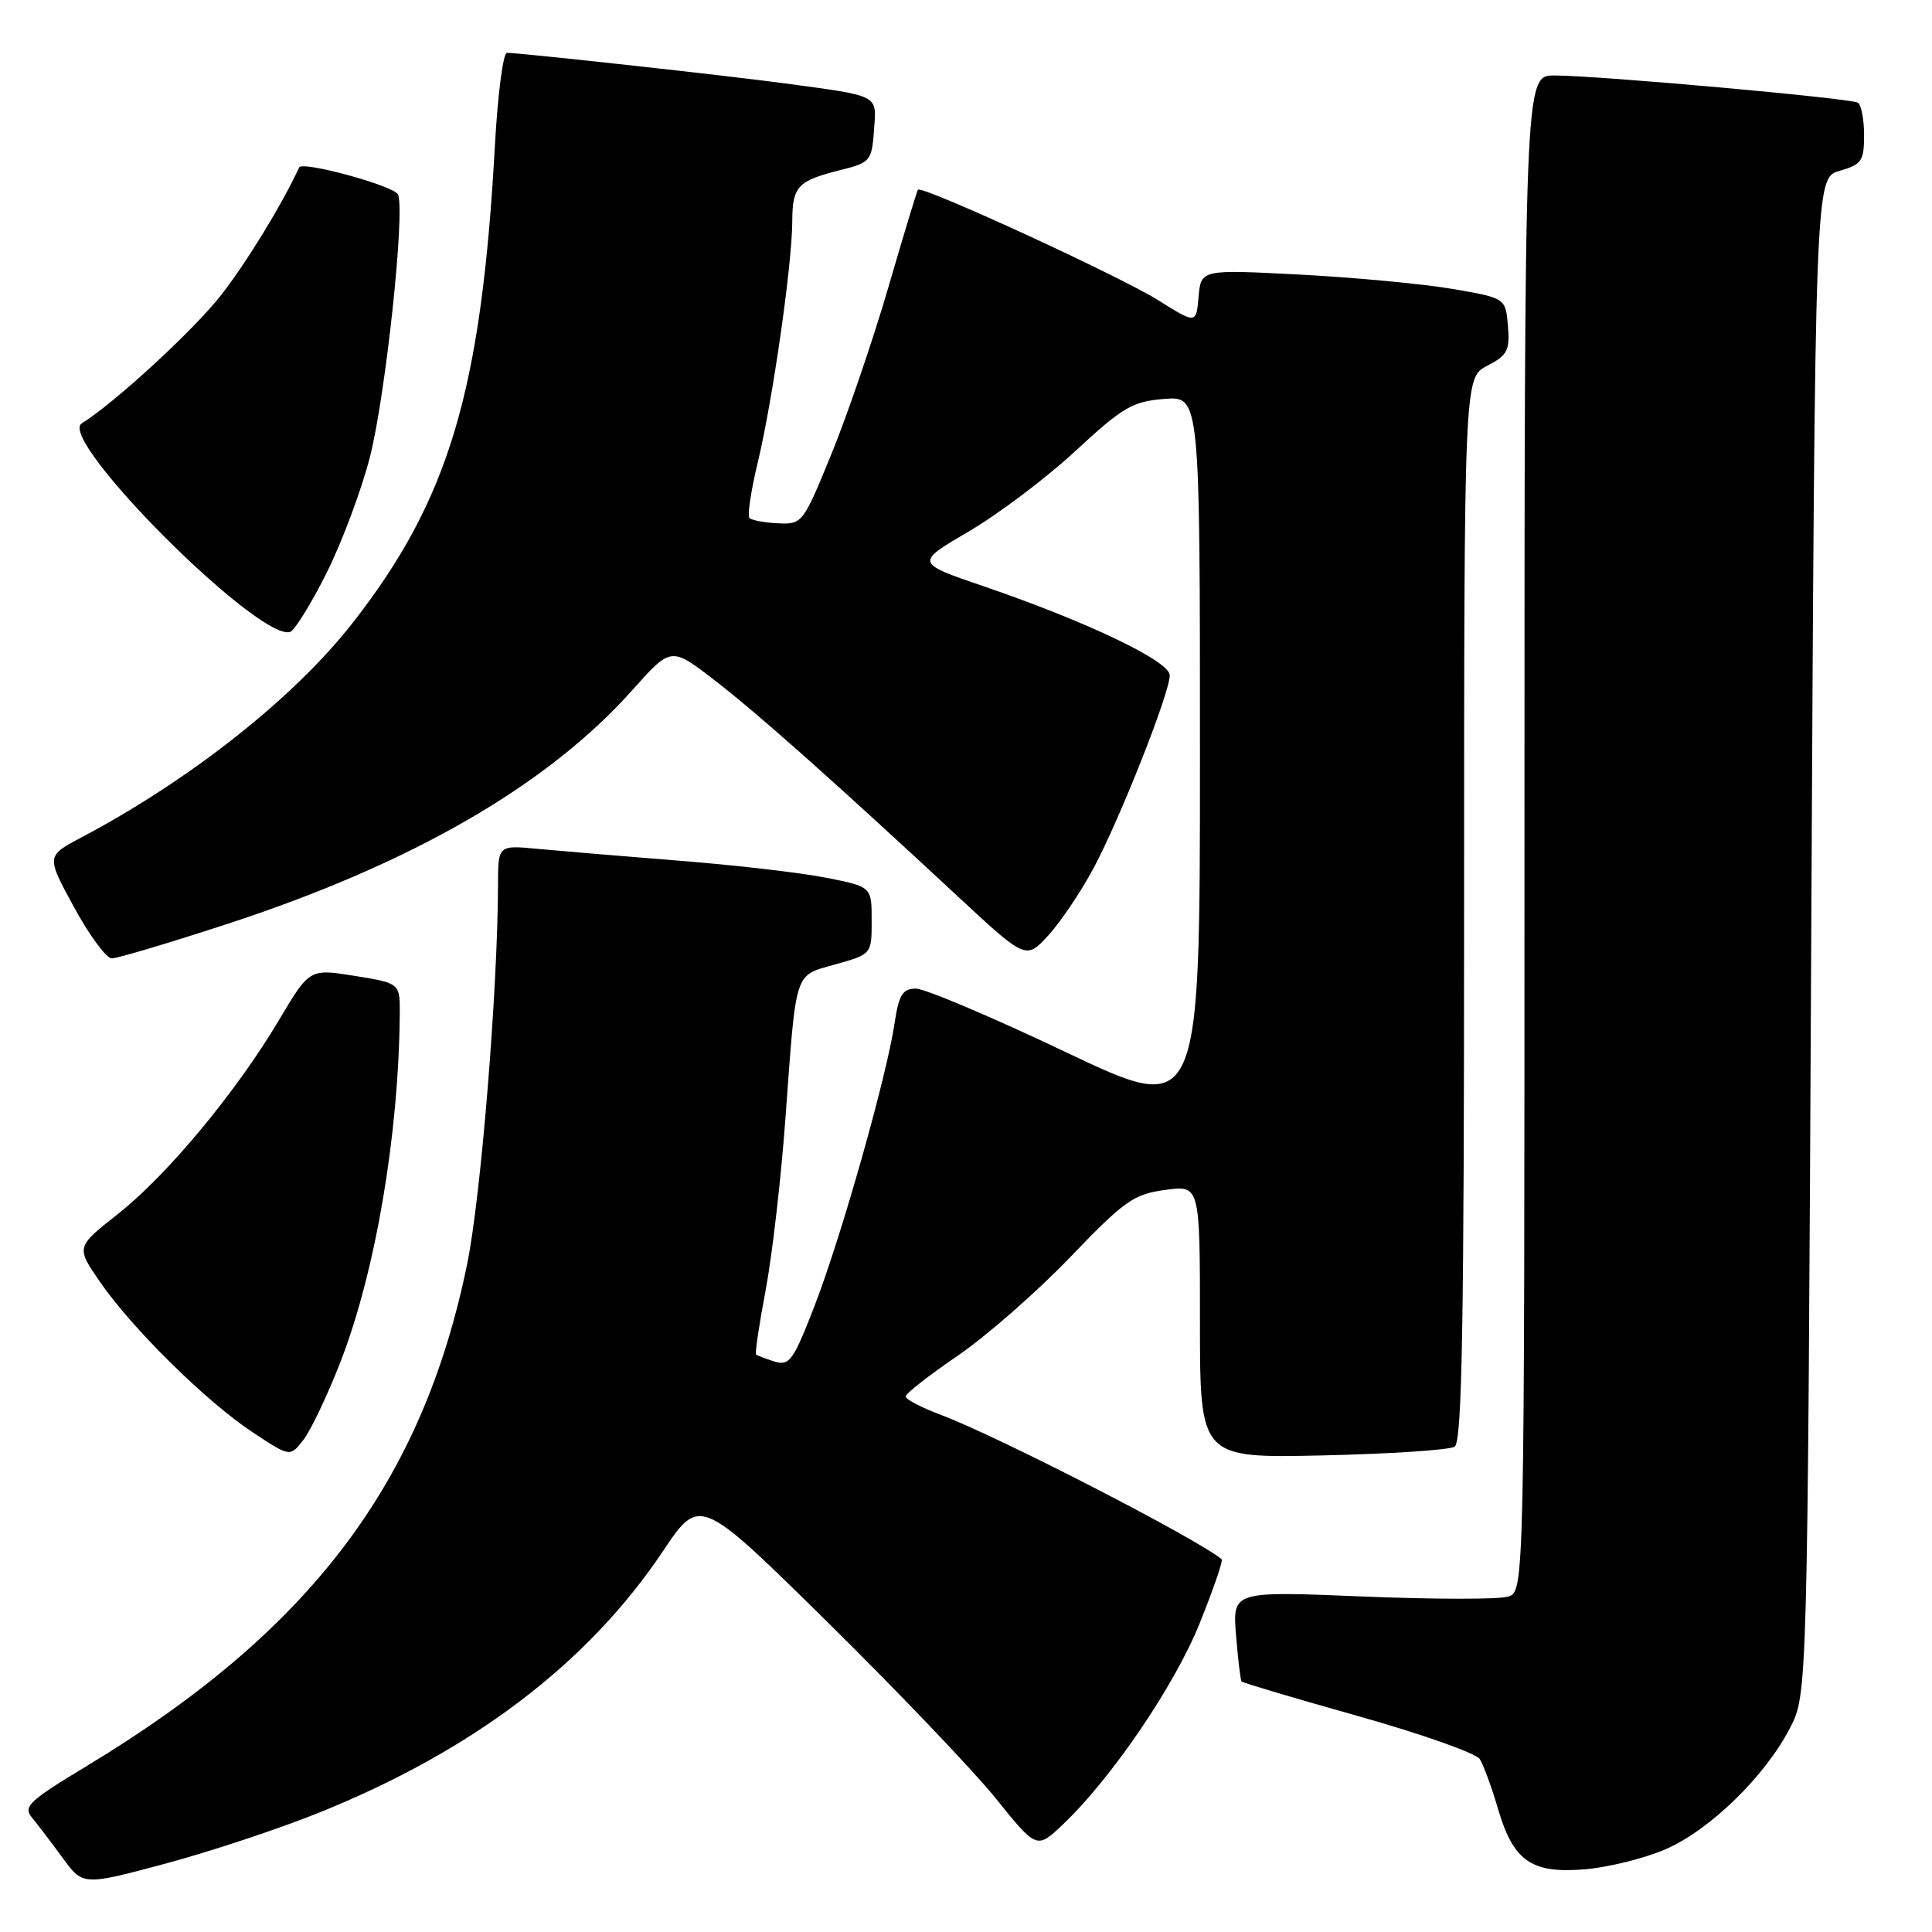 <?xml version="1.0" encoding="UTF-8" standalone="no"?>
<!DOCTYPE svg PUBLIC "-//W3C//DTD SVG 1.1//EN" "http://www.w3.org/Graphics/SVG/1.1/DTD/svg11.dtd" >
<svg xmlns="http://www.w3.org/2000/svg" xmlns:xlink="http://www.w3.org/1999/xlink" version="1.1" viewBox="0 0 256 256">
 <g >
 <path fill="currentColor"
d=" M 42.19 240.22 C 62.66 231.99 77.90 220.40 87.85 205.53 C 92.72 198.26 92.72 198.26 109.61 214.90 C 118.90 224.06 128.95 234.58 131.94 238.29 C 137.37 245.03 137.37 245.03 140.82 241.77 C 147.27 235.65 155.63 223.37 158.96 215.10 C 160.77 210.60 162.09 206.78 161.88 206.61 C 158.57 203.86 132.30 190.35 124.75 187.51 C 122.14 186.53 120.00 185.42 120.00 185.04 C 120.00 184.66 123.10 182.23 126.90 179.64 C 130.69 177.05 137.38 171.19 141.77 166.62 C 148.98 159.11 150.20 158.24 154.38 157.67 C 159.00 157.04 159.00 157.04 159.00 175.12 C 159.00 193.21 159.00 193.21 175.25 192.85 C 184.19 192.65 192.06 192.13 192.75 191.69 C 193.73 191.06 194.00 175.70 194.00 120.47 C 194.00 50.05 194.00 50.05 197.06 48.47 C 199.74 47.08 200.08 46.44 199.81 43.19 C 199.50 39.50 199.50 39.50 192.50 38.29 C 188.65 37.63 179.57 36.77 172.32 36.39 C 159.14 35.70 159.14 35.70 158.82 39.31 C 158.50 42.93 158.50 42.93 153.50 39.80 C 148.37 36.58 122.09 24.50 121.63 25.14 C 121.49 25.34 119.71 31.20 117.68 38.18 C 115.64 45.15 112.26 55.05 110.16 60.18 C 106.42 69.34 106.29 69.50 103.10 69.34 C 101.32 69.26 99.61 68.94 99.31 68.64 C 99.01 68.34 99.50 65.04 100.40 61.30 C 102.38 53.07 104.96 35.08 104.98 29.31 C 105.00 24.67 105.68 23.95 111.50 22.50 C 115.30 21.55 115.52 21.29 115.81 17.28 C 116.15 12.48 116.70 12.77 104.00 11.05 C 96.48 10.03 68.89 7.00 67.17 7.00 C 66.67 7.00 65.95 12.51 65.58 19.25 C 63.79 51.83 59.50 66.21 46.70 82.57 C 38.95 92.48 25.23 103.32 10.78 110.97 C 6.12 113.43 6.12 113.43 9.81 120.21 C 11.84 123.94 14.09 126.99 14.81 126.99 C 15.53 127.00 22.43 124.94 30.14 122.42 C 54.58 114.43 72.55 104.05 83.80 91.43 C 88.92 85.69 88.92 85.69 94.64 90.10 C 100.36 94.51 110.16 103.21 126.98 118.84 C 135.95 127.17 135.95 127.17 138.93 123.92 C 140.56 122.13 143.27 118.10 144.94 114.97 C 148.47 108.33 155.00 91.80 155.00 89.48 C 155.00 87.61 144.07 82.39 130.38 77.70 C 121.26 74.58 121.26 74.58 128.38 70.41 C 132.30 68.12 138.66 63.32 142.52 59.74 C 148.78 53.94 150.05 53.20 154.27 52.86 C 159.00 52.49 159.00 52.49 159.00 100.17 C 159.00 147.86 159.00 147.86 141.26 139.43 C 131.51 134.79 122.56 131.00 121.38 131.00 C 119.59 131.00 119.11 131.77 118.53 135.62 C 117.48 142.66 111.51 163.75 107.98 172.91 C 105.14 180.27 104.61 181.01 102.66 180.42 C 101.47 180.05 100.36 179.63 100.19 179.48 C 100.02 179.34 100.59 175.50 101.45 170.96 C 102.31 166.42 103.50 156.13 104.08 148.10 C 105.54 128.23 105.17 129.35 110.75 127.77 C 115.50 126.43 115.50 126.43 115.50 121.97 C 115.50 117.50 115.50 117.50 109.50 116.31 C 106.20 115.65 97.42 114.63 90.00 114.05 C 82.58 113.46 74.14 112.75 71.25 112.48 C 66.00 111.98 66.00 111.98 65.99 117.24 C 65.95 131.19 63.73 158.49 61.92 167.40 C 55.99 196.47 41.14 216.10 11.52 233.99 C 3.82 238.64 3.03 239.39 4.24 240.85 C 4.99 241.76 6.82 244.16 8.30 246.18 C 11.00 249.86 11.00 249.86 21.84 246.96 C 27.81 245.36 36.96 242.33 42.19 240.22 Z  M 220.64 245.06 C 226.52 242.53 233.84 235.41 237.17 229.00 C 239.50 224.50 239.50 224.50 240.00 124.04 C 240.50 23.57 240.50 23.57 243.75 22.64 C 246.68 21.80 247.00 21.34 247.00 17.91 C 247.00 15.83 246.63 13.89 246.18 13.61 C 245.21 13.01 211.65 10.00 205.95 10.00 C 202.00 10.00 202.00 10.00 202.00 110.43 C 202.00 210.87 202.00 210.87 199.82 211.56 C 198.62 211.94 189.91 211.93 180.48 211.54 C 163.32 210.83 163.32 210.83 163.78 216.67 C 164.04 219.87 164.37 222.64 164.52 222.81 C 164.67 222.98 171.63 225.05 179.99 227.40 C 188.34 229.75 195.58 232.31 196.08 233.09 C 196.57 233.86 197.66 236.84 198.50 239.70 C 200.54 246.63 202.93 248.29 210.05 247.69 C 213.11 247.43 217.87 246.25 220.64 245.06 Z  M 45.09 180.52 C 49.74 168.58 52.83 150.48 52.97 134.39 C 53.00 130.28 53.00 130.28 47.01 129.31 C 41.02 128.35 41.02 128.35 36.97 135.16 C 31.31 144.69 22.16 155.71 15.61 160.87 C 10.07 165.24 10.07 165.24 13.23 169.83 C 17.48 176.01 27.37 185.76 33.47 189.78 C 38.44 193.07 38.44 193.07 40.21 190.78 C 41.18 189.53 43.38 184.91 45.09 180.52 Z  M 43.25 75.97 C 45.31 71.86 47.91 64.90 49.03 60.50 C 51.10 52.34 53.68 28.22 52.75 25.79 C 52.31 24.65 40.06 21.29 39.64 22.19 C 37.36 27.11 32.69 34.75 29.33 39.06 C 25.72 43.70 15.15 53.43 10.83 56.10 C 7.50 58.16 34.24 84.94 38.43 83.74 C 39.02 83.57 41.19 80.07 43.25 75.97 Z "/>
</g>
</svg>